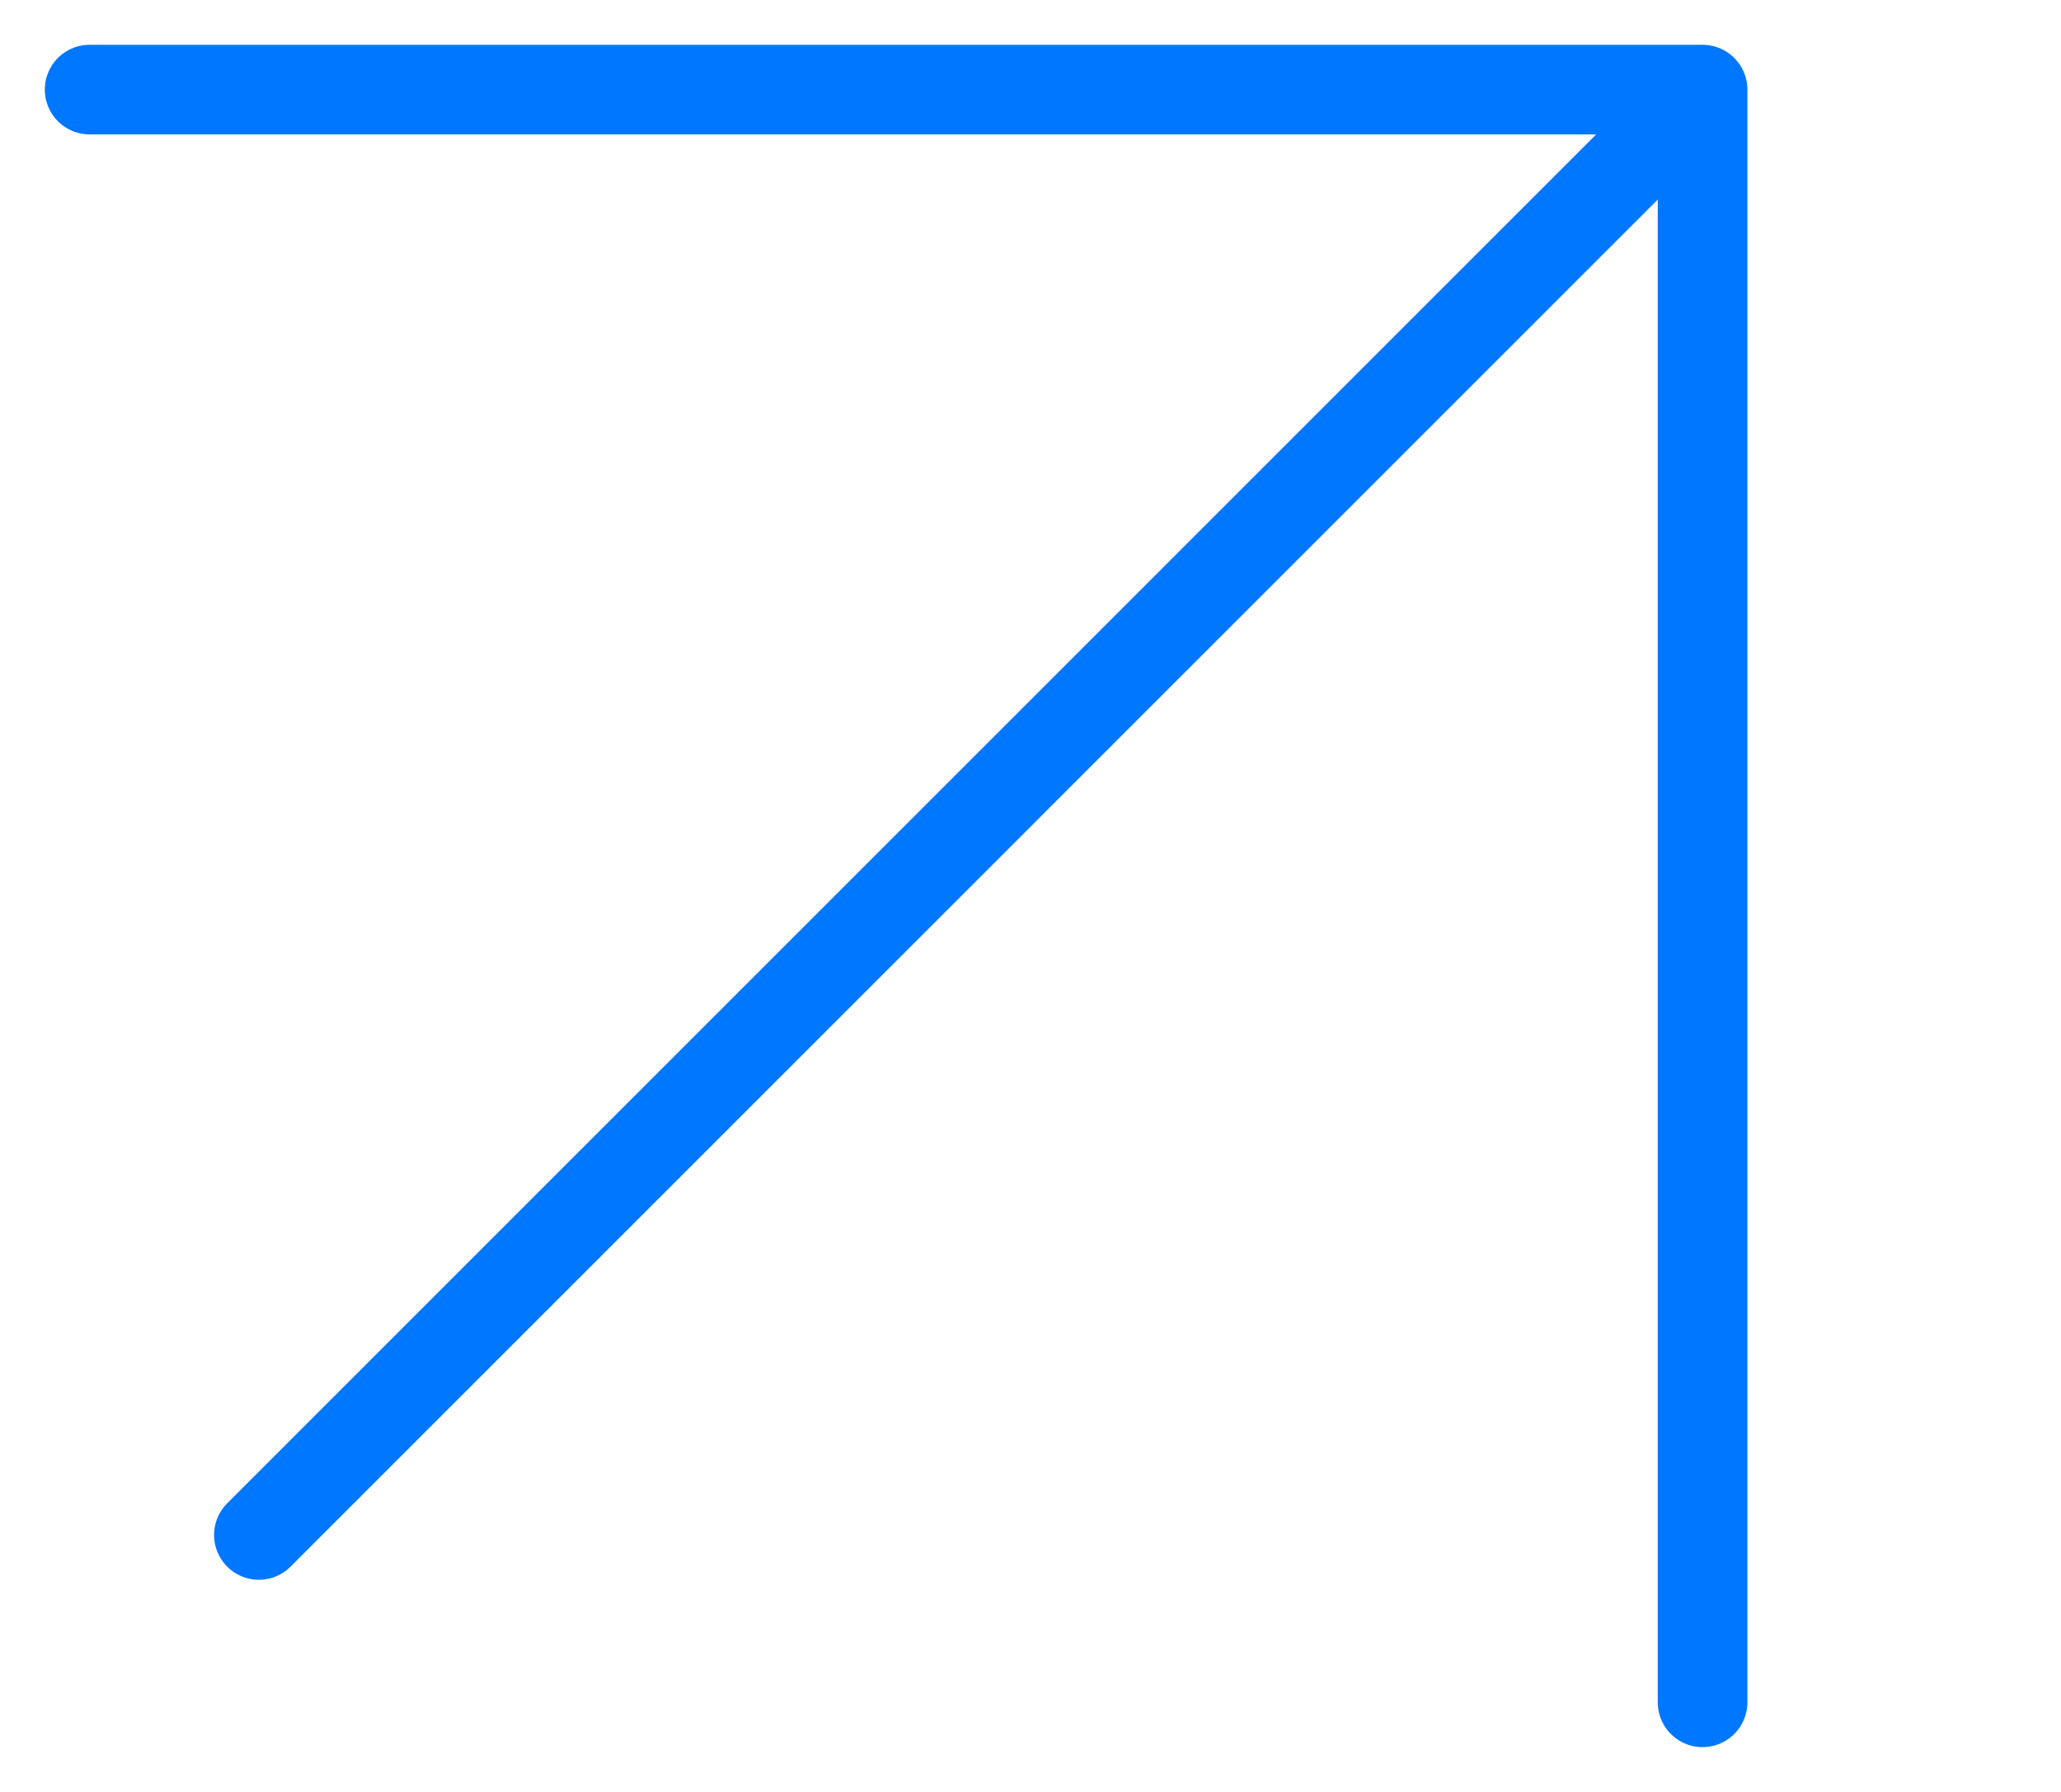 <svg width="23" height="20" viewBox="0 0 23 20" fill="none" xmlns="http://www.w3.org/2000/svg">
<path d="M2.889 17.132L18.954 1.066" stroke="#0077FF" stroke-linecap="round" stroke-linejoin="round"/>
<path d="M19 19L19 1L1 1" stroke="#0077FF" stroke-linecap="round" stroke-linejoin="round"/>
</svg>
